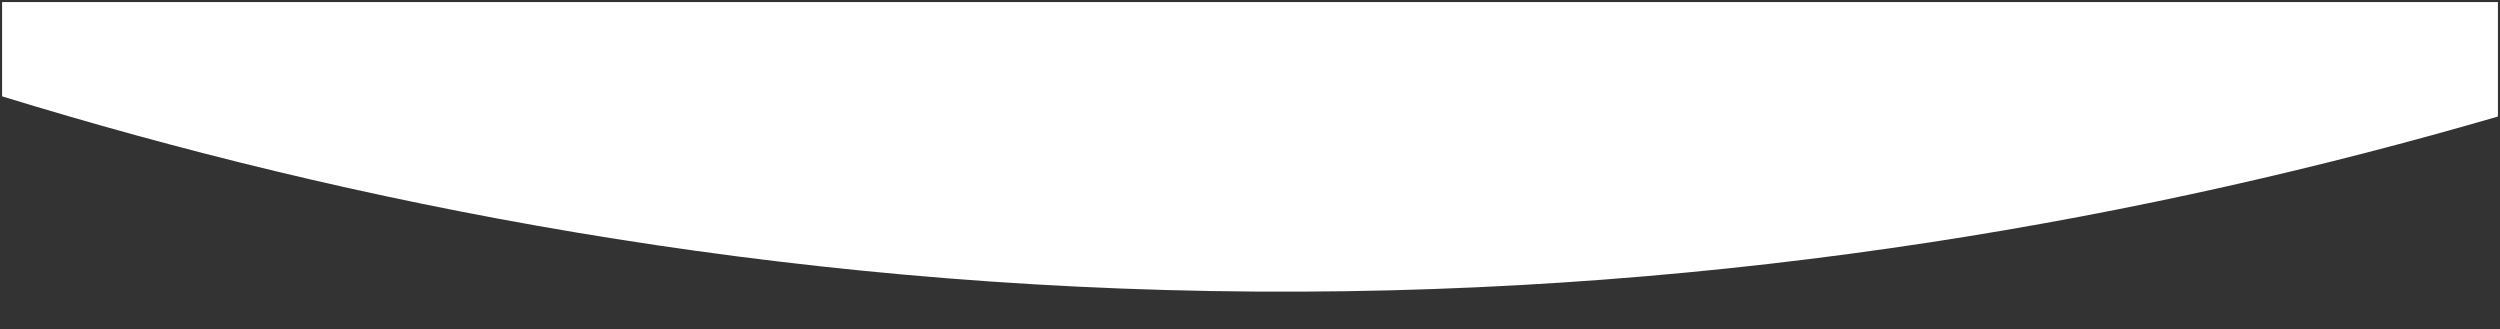 <?xml version="1.0" encoding="utf-8"?>
<!-- Generator: Adobe Illustrator 23.0.2, SVG Export Plug-In . SVG Version: 6.00 Build 0)  -->
<svg version="1.1" id="Capa_1" xmlns="http://www.w3.org/2000/svg" xmlns:xlink="http://www.w3.org/1999/xlink" x="0px"
     y="0px"
     viewBox="0 0 600 79" style="enable-background:new 0 0 600 79;" xml:space="preserve">
<rect x="0" y="0" width="600" height="79" fill="#333333" stroke="none"/>
<style type="text/css">
	.st0{fill:#FFFFFF;}
</style>
    <path class="st0" d="M0.5,0.5v22.62c82.89,25.49,184.63,46.1,301,46.86c114.95,0.75,215.67-18.07,298-42.01c0-9.16,0-18.31,0-27.47
	C399.83,0.5,200.17,0.5,0.5,0.5z"/>
</svg>
